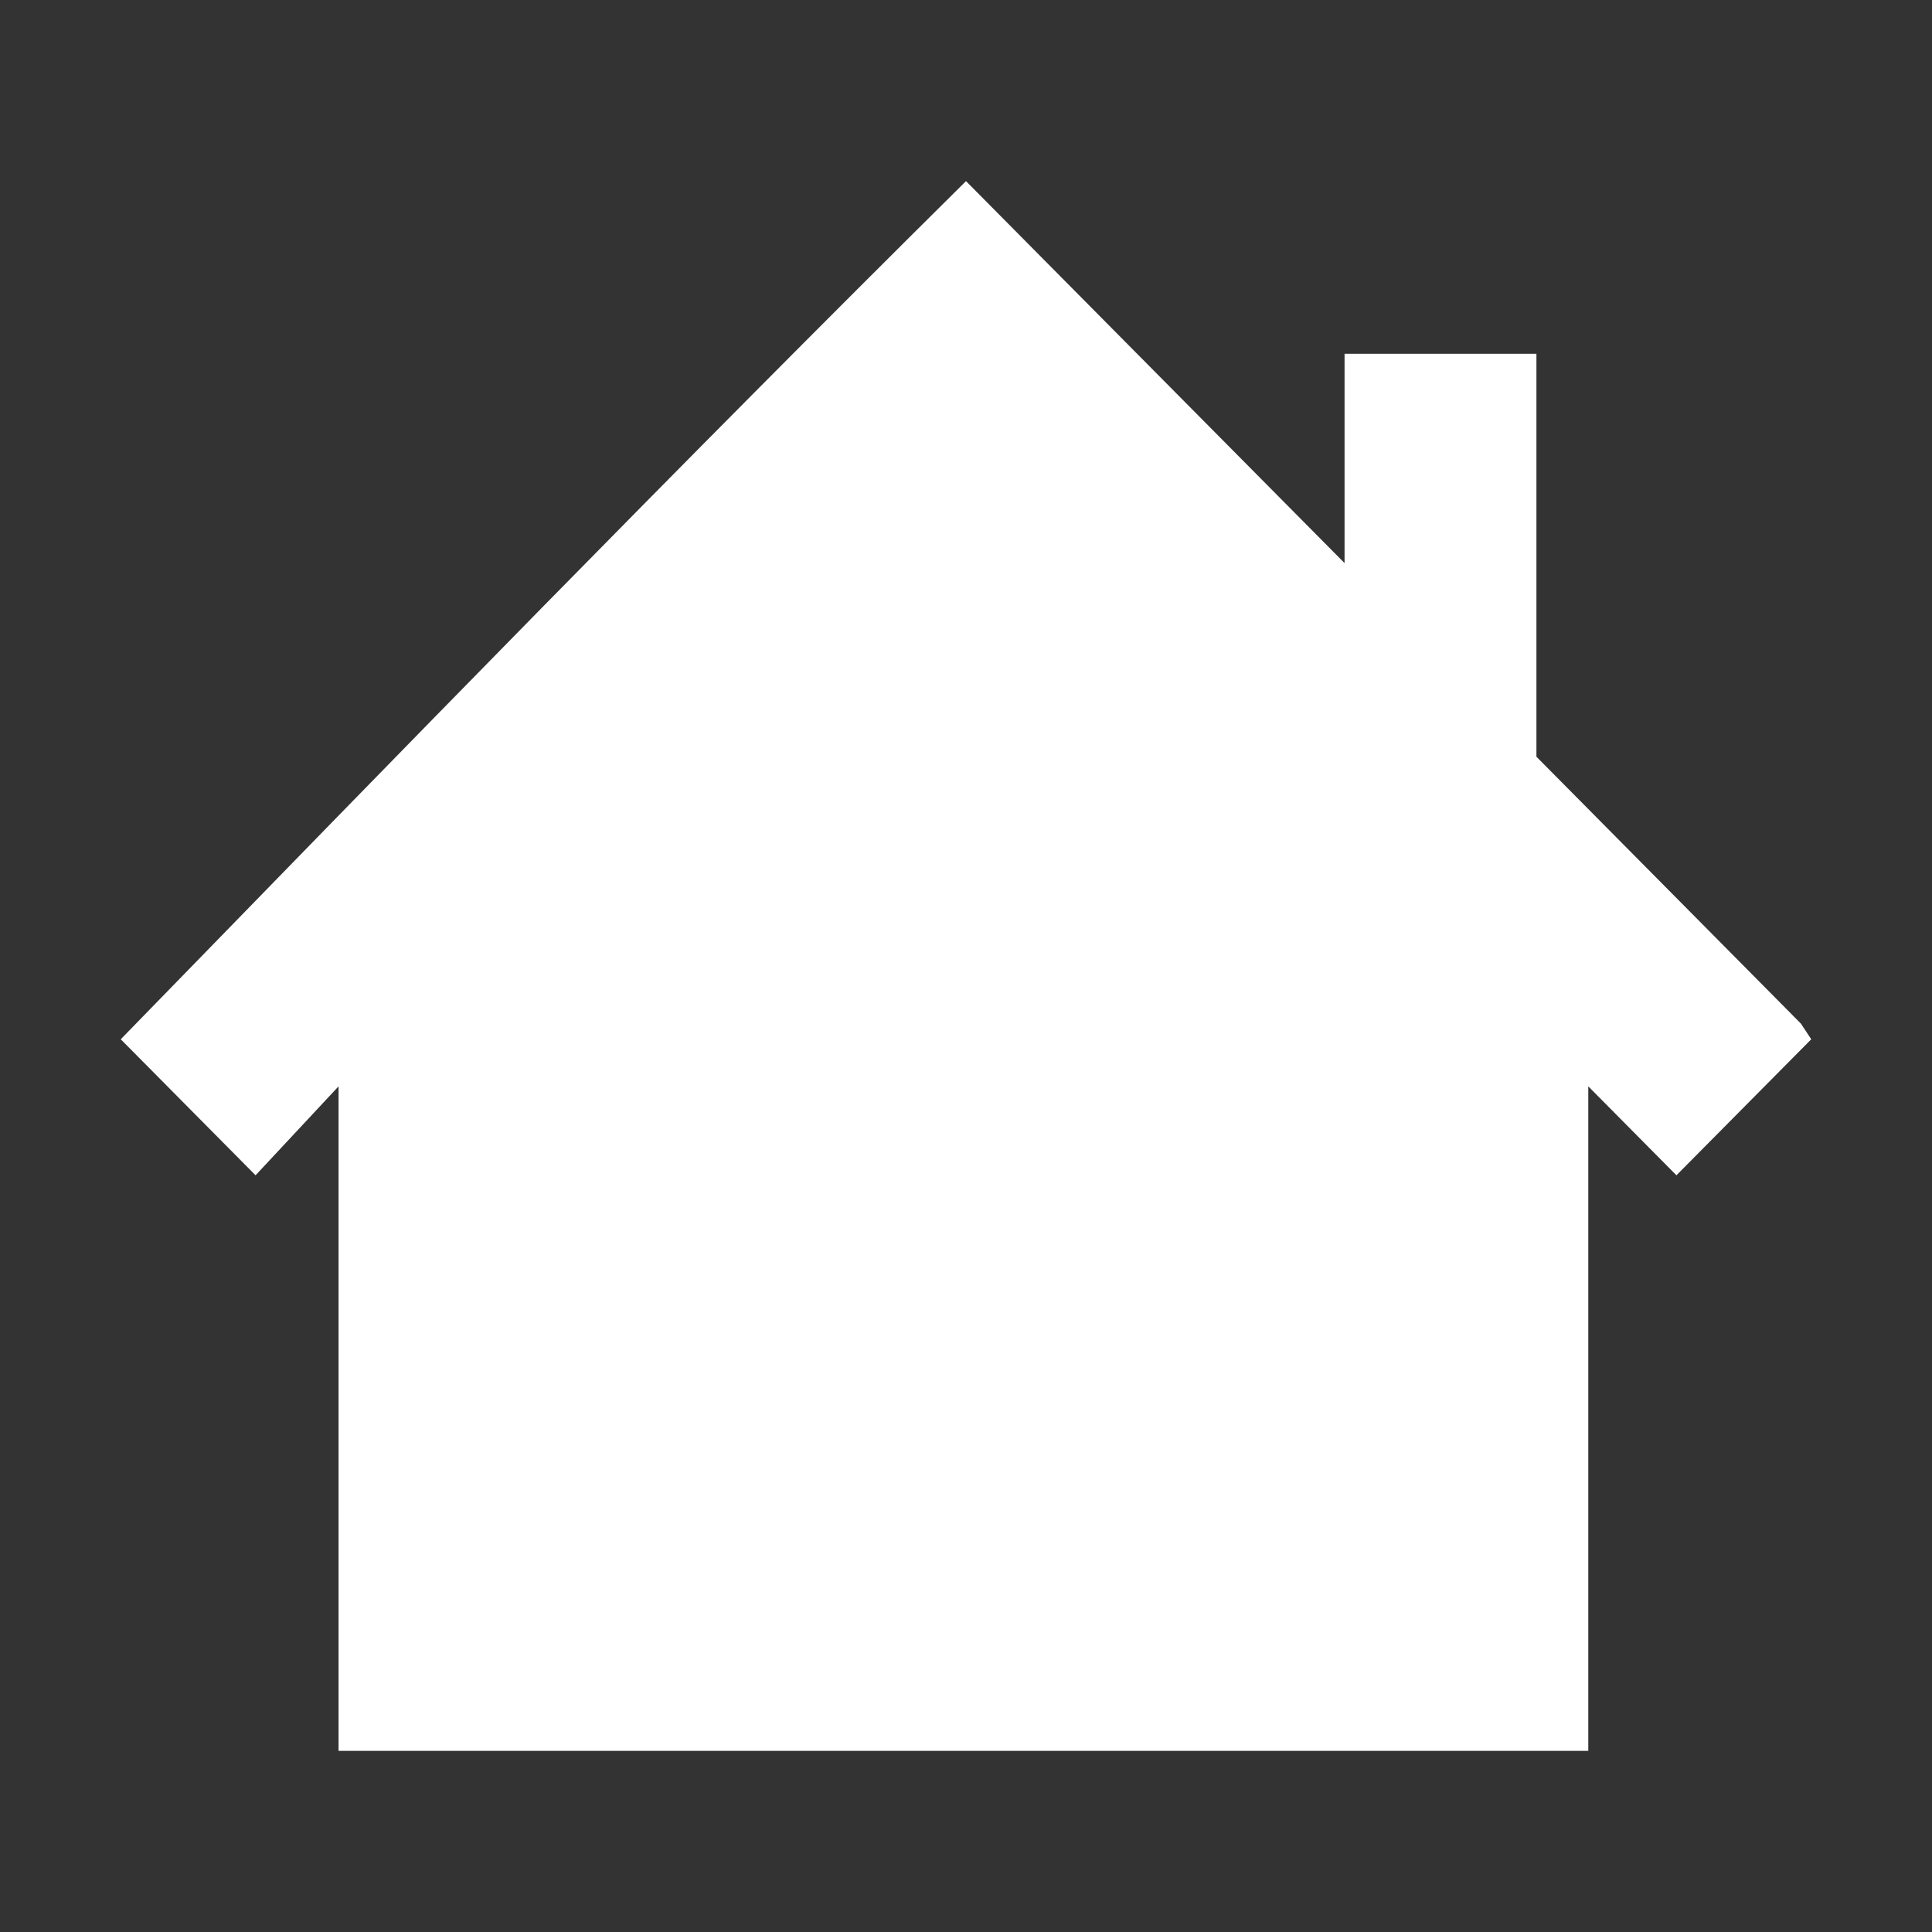 <svg width="64" height="64" viewBox="0 0 64 64" fill="none" xmlns="http://www.w3.org/2000/svg">
<rect x="0" y="0" width="64" height="64" fill="#333333" stroke="none"/>
<path d="M52.614 35.987V58C38.871 58 25.129 58 11.215 58V35.987L8.466 38.933L4 34.427C13.276 24.893 22.552 15.36 32 6L44.54 18.653V11.72H50.896V25.067L59.656 33.907L60 34.427L55.534 38.933L52.614 35.987Z" fill="white"/>
</svg>
